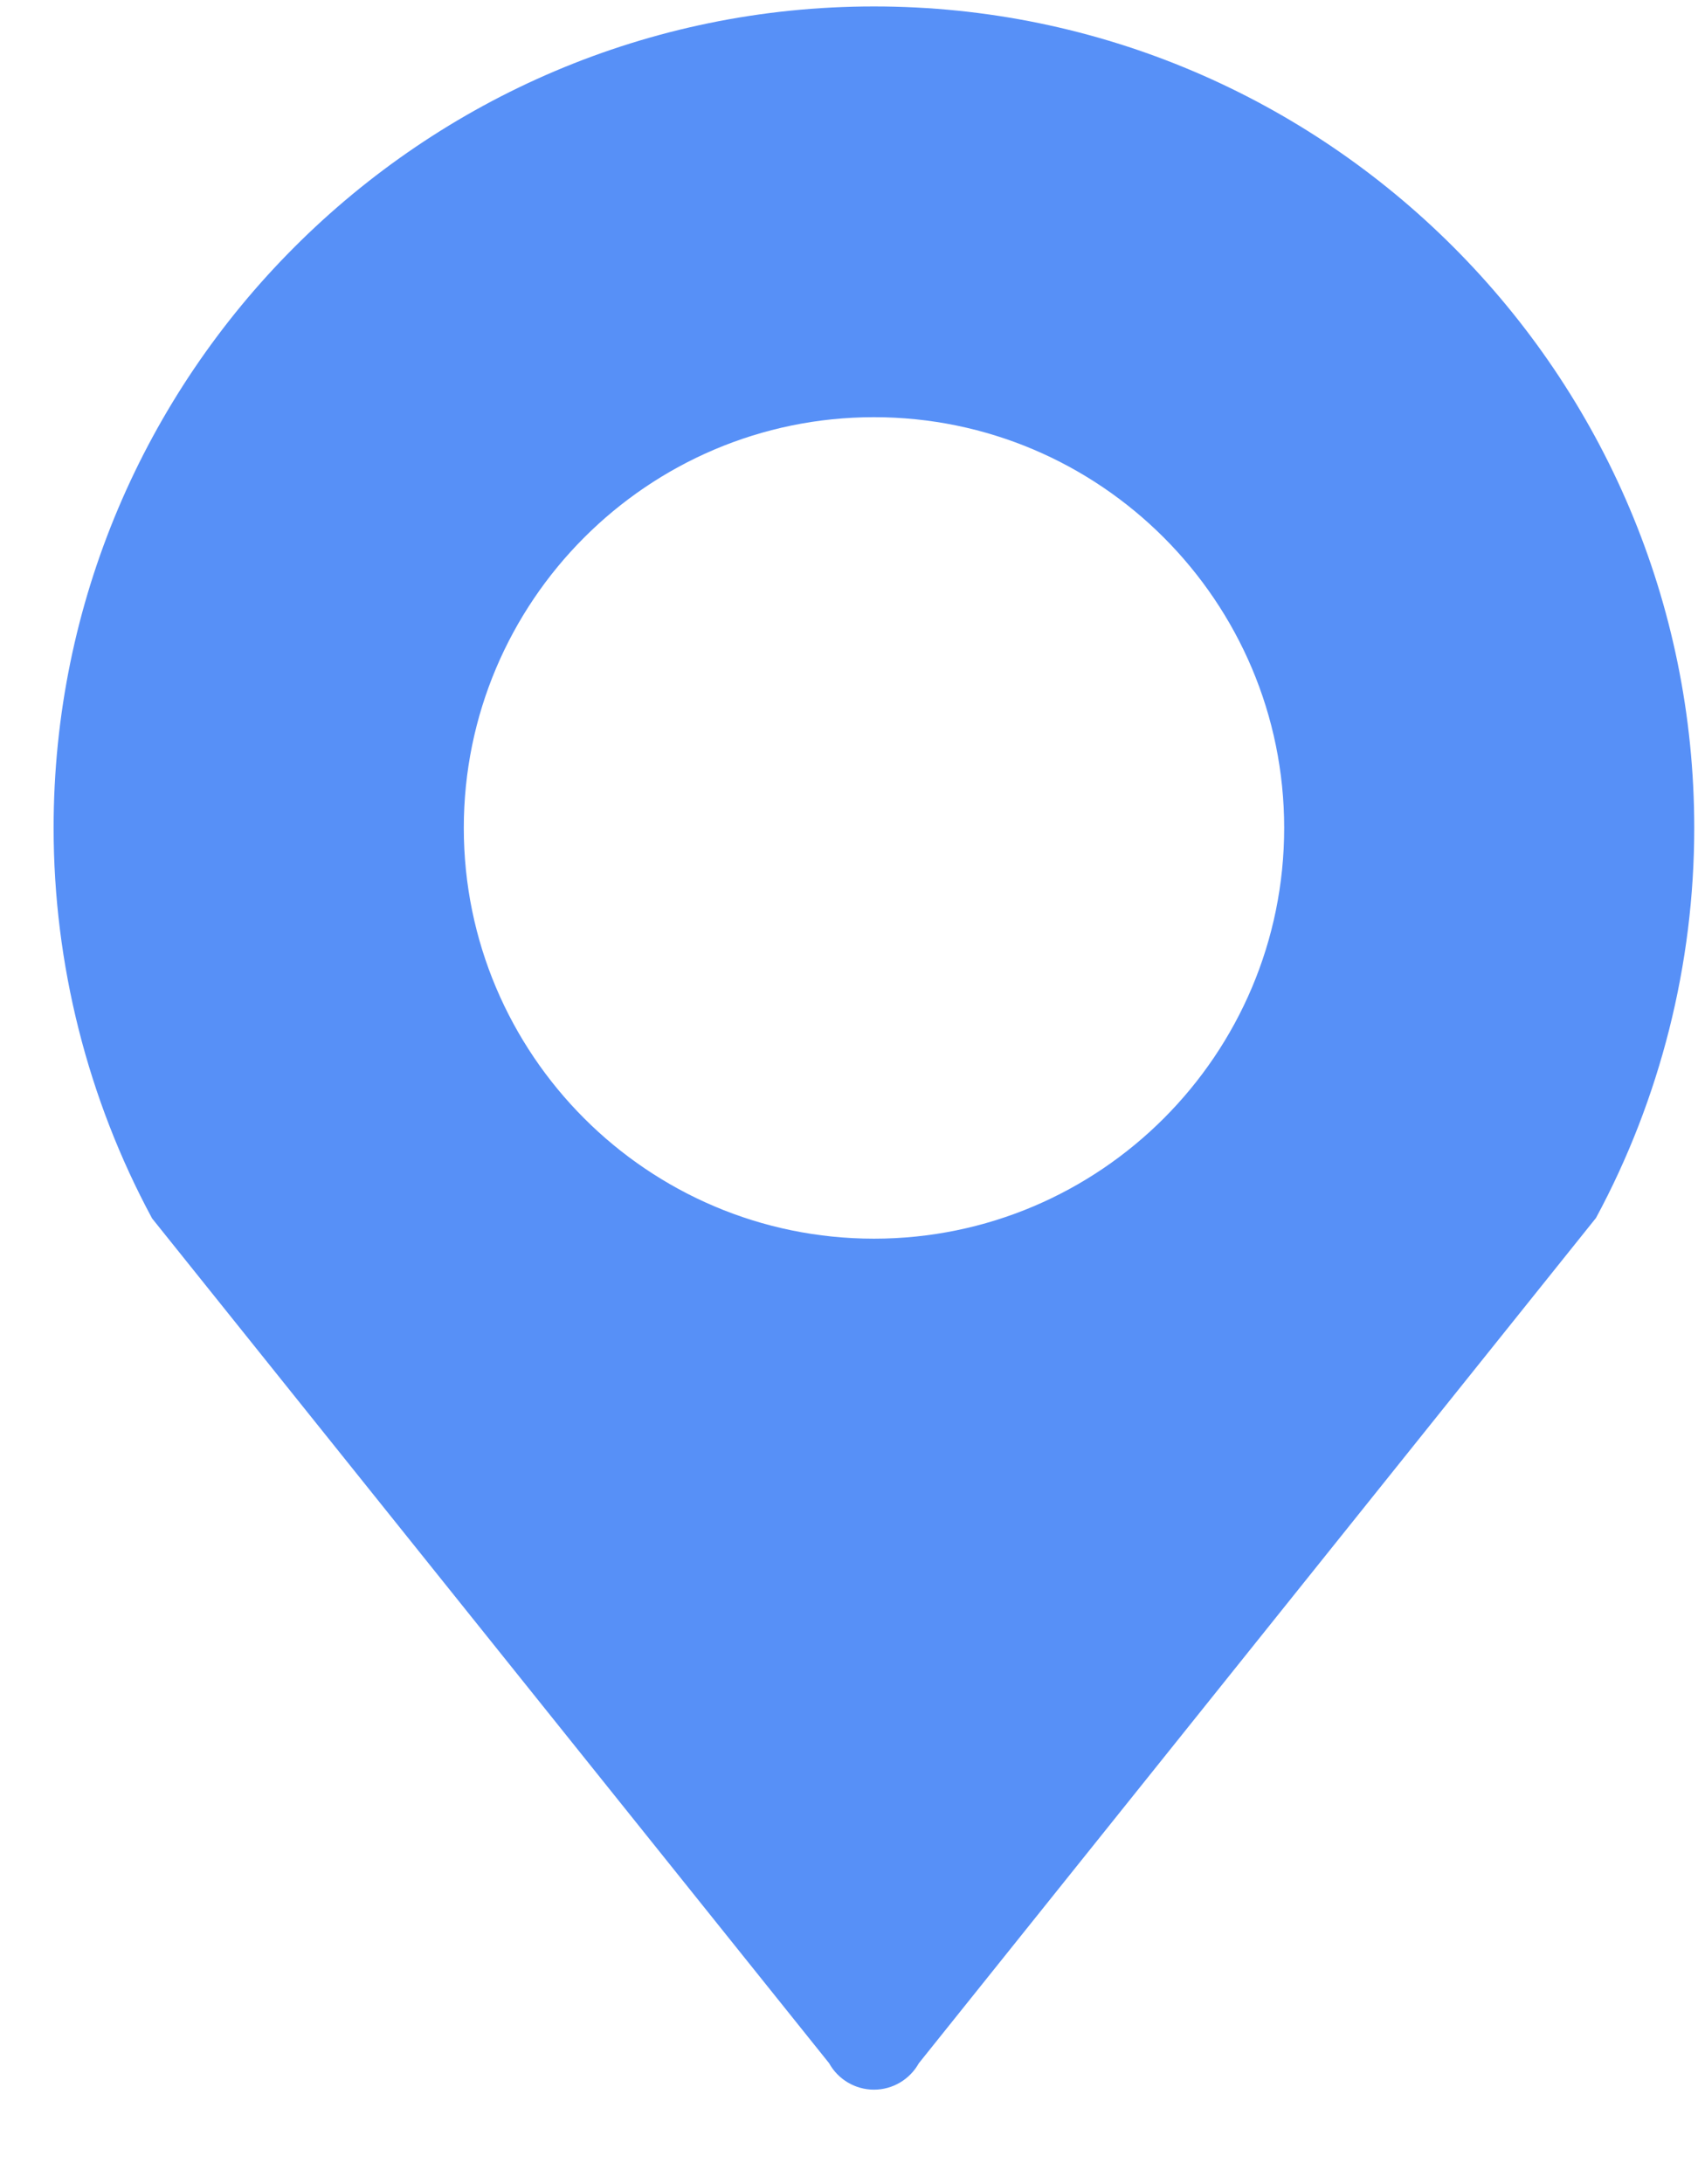 <svg 
 xmlns="http://www.w3.org/2000/svg"
 xmlns:xlink="http://www.w3.org/1999/xlink"
 width="14px" height="18px">
<path fill-rule="evenodd"  fill="rgb(87, 144, 247)"
 d="M7.206,0.053 C3.477,0.053 0.442,3.090 0.442,6.823 C0.442,7.944 0.722,9.055 1.254,10.041 L6.836,17.003 C6.910,17.137 7.052,17.221 7.206,17.221 C7.360,17.221 7.501,17.137 7.576,17.003 L13.159,10.037 C13.689,9.055 13.969,7.944 13.969,6.823 C13.969,3.090 10.935,0.053 7.206,0.053 ZM7.206,10.208 C5.341,10.208 3.824,8.690 3.824,6.823 C3.824,4.957 5.341,3.438 7.206,3.438 C9.071,3.438 10.588,4.957 10.588,6.823 C10.588,8.690 9.071,10.208 7.206,10.208 Z"/>
</svg>